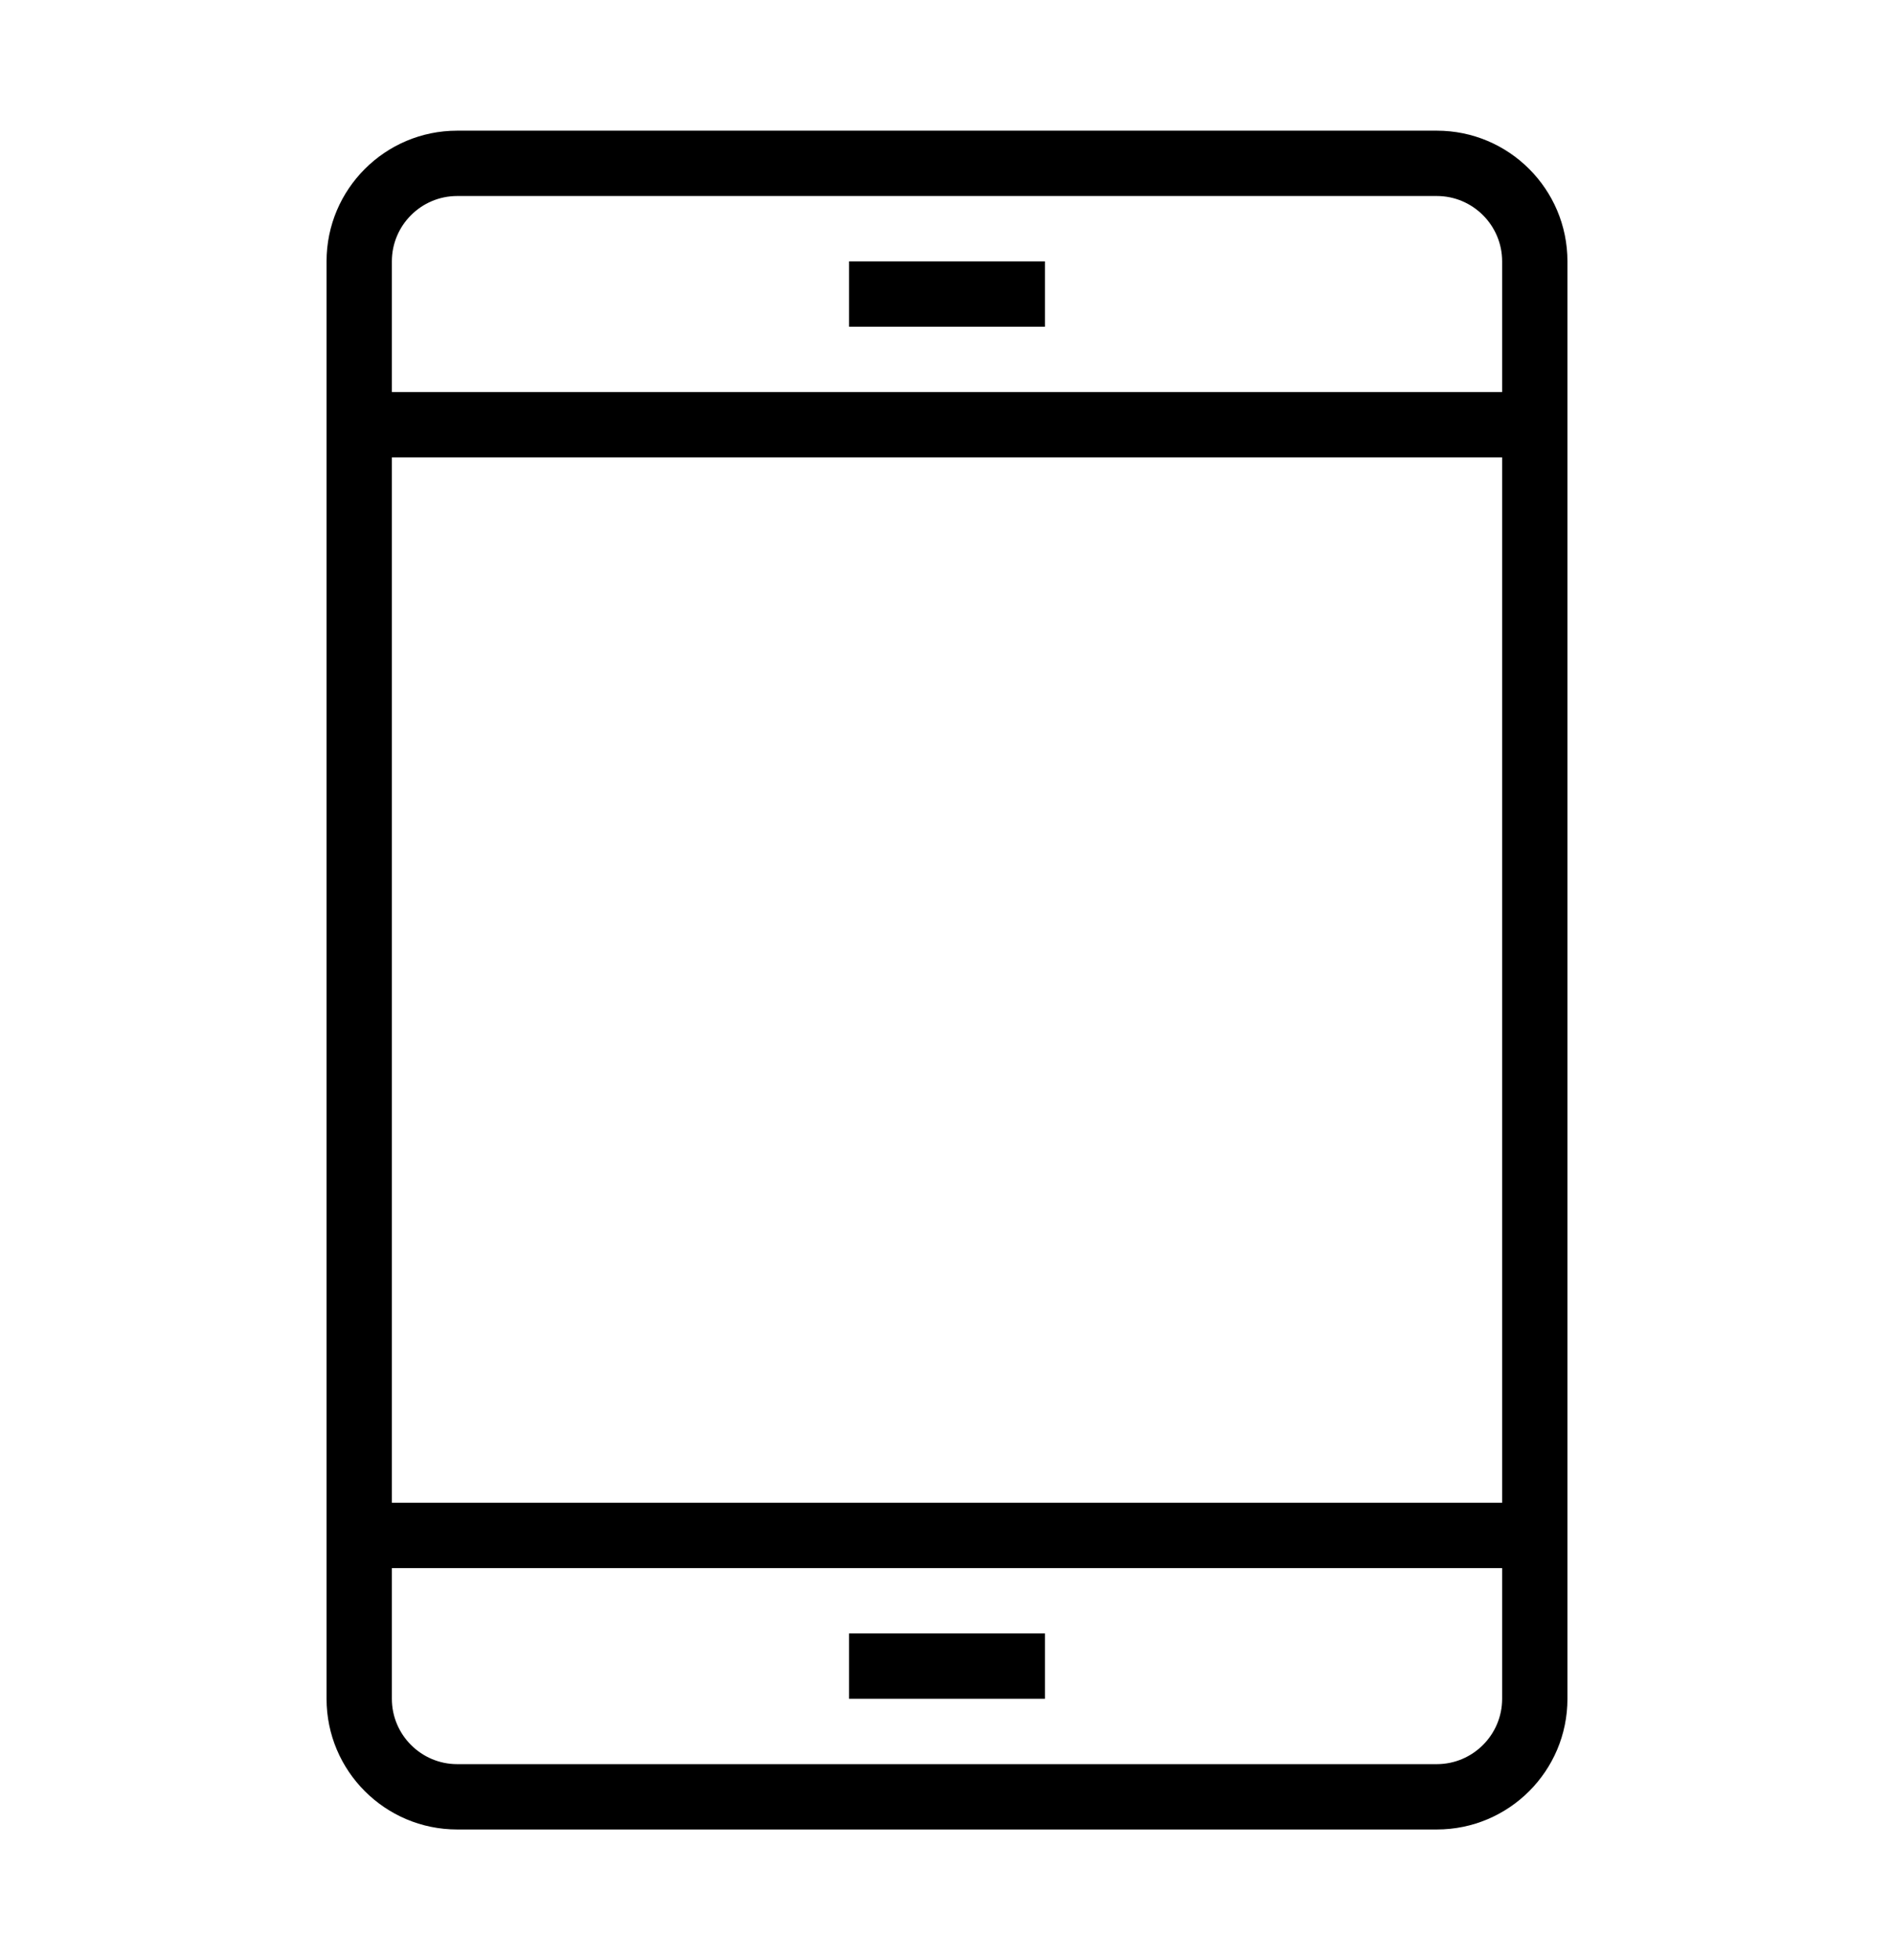 <?xml version="1.0" encoding="iso-8859-1"?>
<!DOCTYPE svg PUBLIC "-//W3C//DTD SVG 1.1//EN" "http://www.w3.org/Graphics/SVG/1.1/DTD/svg11.dtd">
<svg version="1.1" xmlns="http://www.w3.org/2000/svg" xmlns:xlink="http://www.w3.org/1999/xlink" x="0px" y="0px" width="29" height="30" viewBox="0 0 29 30" xml:space="preserve">
    <g transform="translate(-450 -80)">
        <g xmlns="http://www.w3.org/2000/svg" xmlns:xlink="http://www.w3.org/1999/xlink" id="phablet-7">
		<path d="M457,108h15c1.104,0,2-0.896,2-2V84c0-1.104-0.896-2-2-2h-15c-1.104,0-2,0.896-2,2v22C455,107.104,455.896,108,457,108z     M456,84c0-0.551,0.449-1,1-1h15c0.551,0,1,0.449,1,1v2h-17V84z M456,87h17v16h-17V87z M456,104h17v2c0,0.551-0.449,1-1,1h-15    c-0.551,0-1-0.449-1-1V104z"/>
		<rect x="463" y="105" width="3" height="1"/>
		<rect x="463" y="84" width="3" height="1"/>
	</g>
	
    </g>
</svg>
